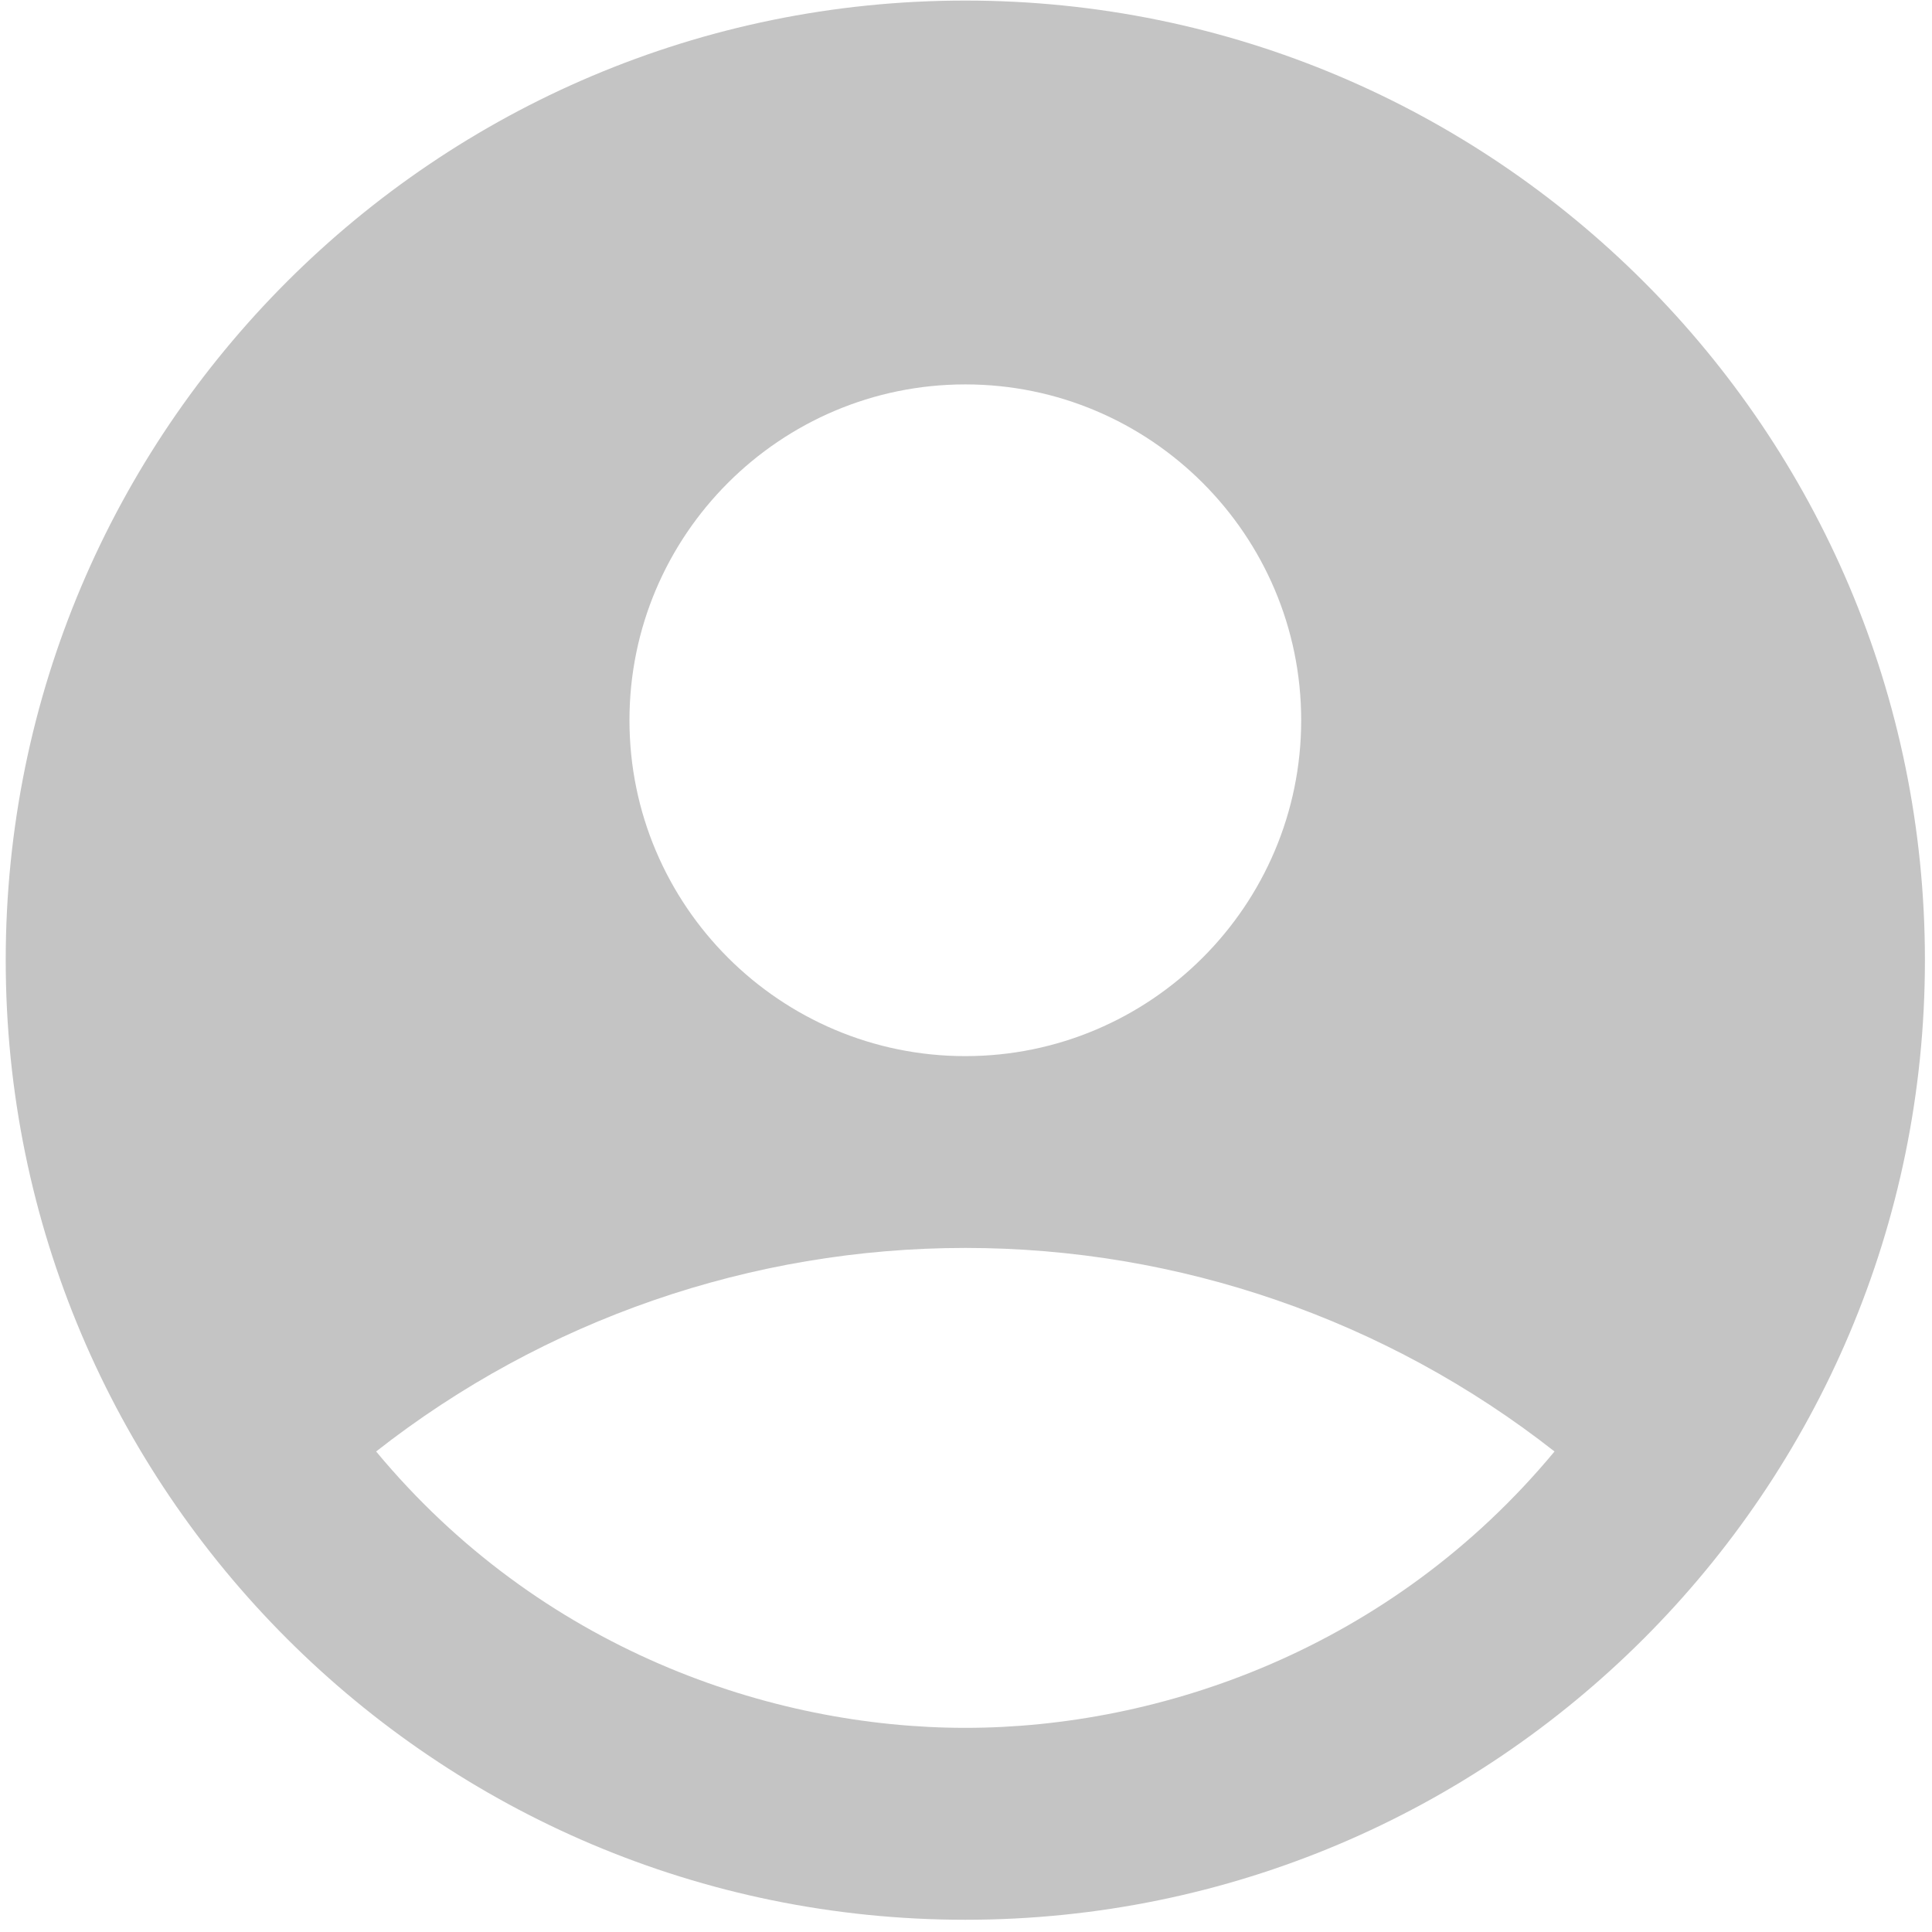 <svg xmlns="http://www.w3.org/2000/svg" width="151" height="151" viewBox="0 0 151 151" fill="none">
<path d="M75.447 0.044C34.047 0.044 0.447 33.644 0.447 75.044C0.447 116.444 34.047 150.044 75.447 150.044C116.847 150.044 150.447 116.444 150.447 75.044C150.447 33.644 116.847 0.044 75.447 0.044ZM75.447 30.044C89.922 30.044 101.697 41.819 101.697 56.294C101.697 70.769 89.922 82.544 75.447 82.544C60.972 82.544 49.197 70.769 49.197 56.294C49.197 41.819 60.972 30.044 75.447 30.044ZM75.447 135.044C60.222 135.044 42.222 128.894 29.397 113.444C42.534 103.137 58.749 97.535 75.447 97.535C92.145 97.535 108.36 103.137 121.497 113.444C108.672 128.894 90.672 135.044 75.447 135.044Z" fill="#C4C4C4"/>
</svg>
